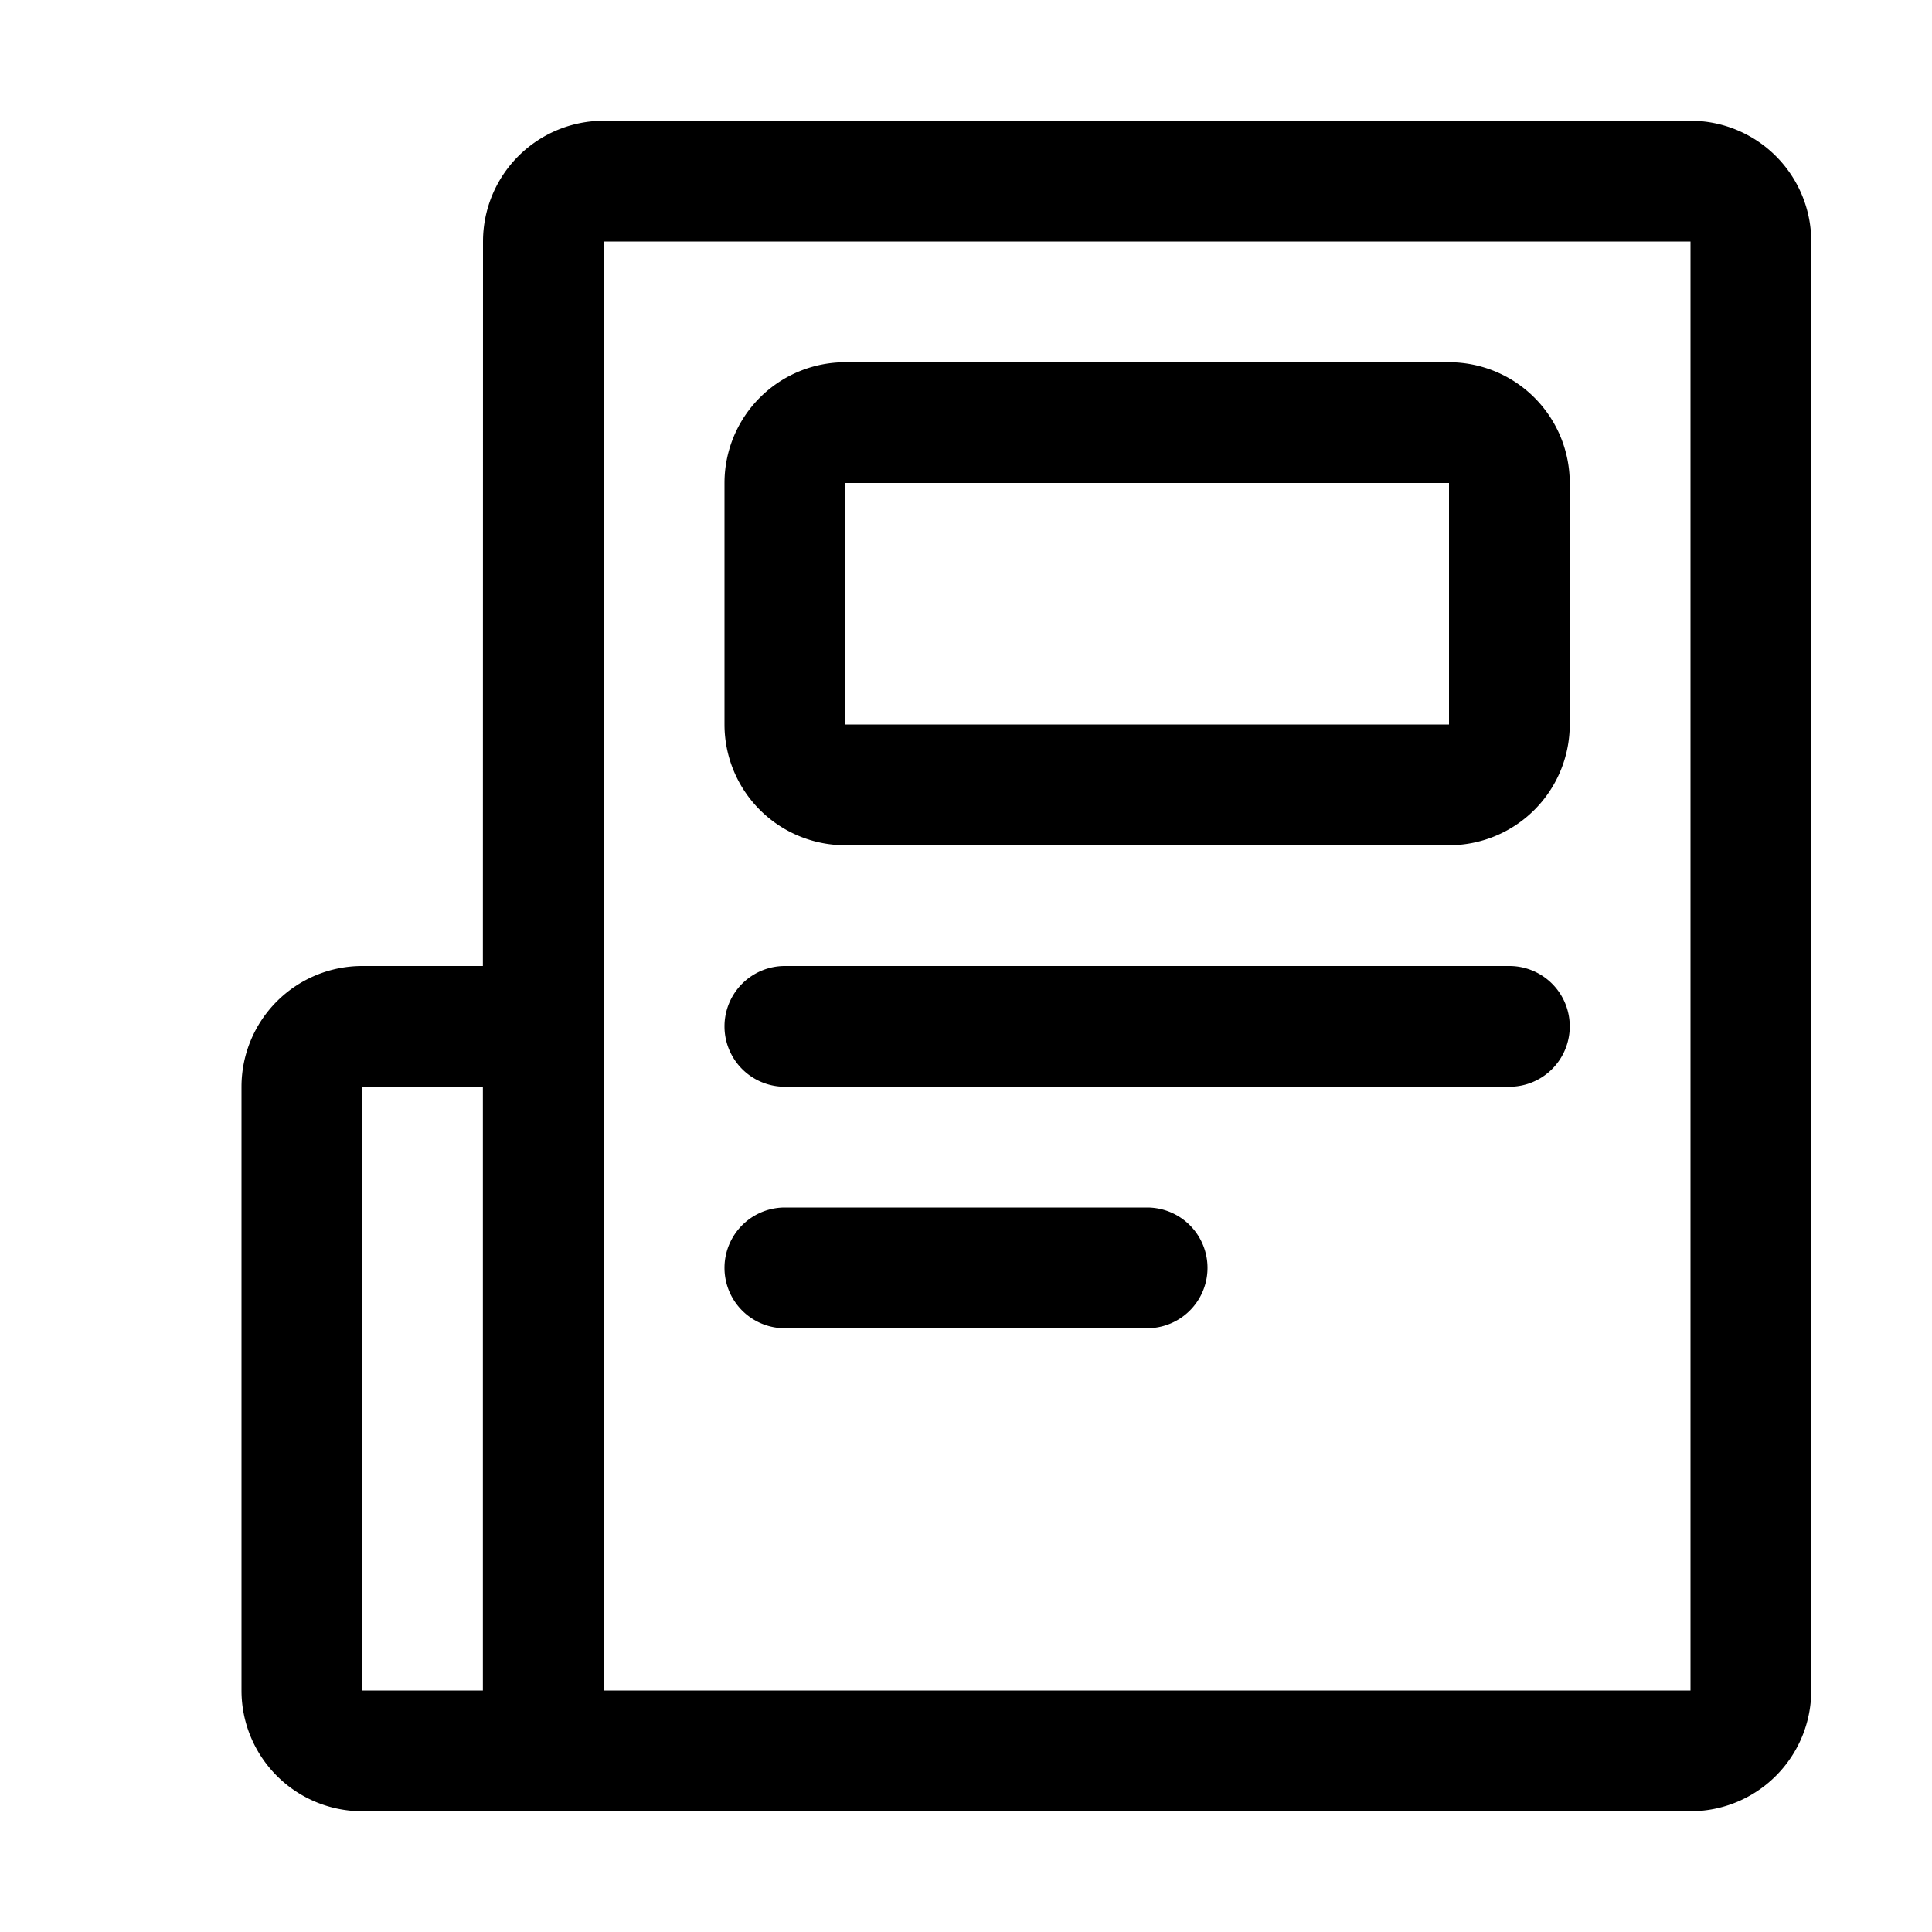 <svg xmlns="http://www.w3.org/2000/svg" viewBox="0 0 16 16"><path fill-rule="evenodd" d="M14 1a1 1 0 011 1v12a1 1 0 01-1 1H3a1 1 0 01-1-1V9a1 1 0 011-1h.999L4 2a1 1 0 011-1h9zM3.999 9H3v5h.999V9zM14 2H5v12h9V2zm-4.5 8a.5.5 0 110 1h-3a.5.5 0 110-1h3zm3-2a.5.5 0 110 1h-6a.5.5 0 010-1h6zM12 3a1 1 0 011 1v2a1 1 0 01-1 1H7a1 1 0 01-1-1V4a1 1 0 011-1h5zm0 1H7v2h5V4z"/></svg>